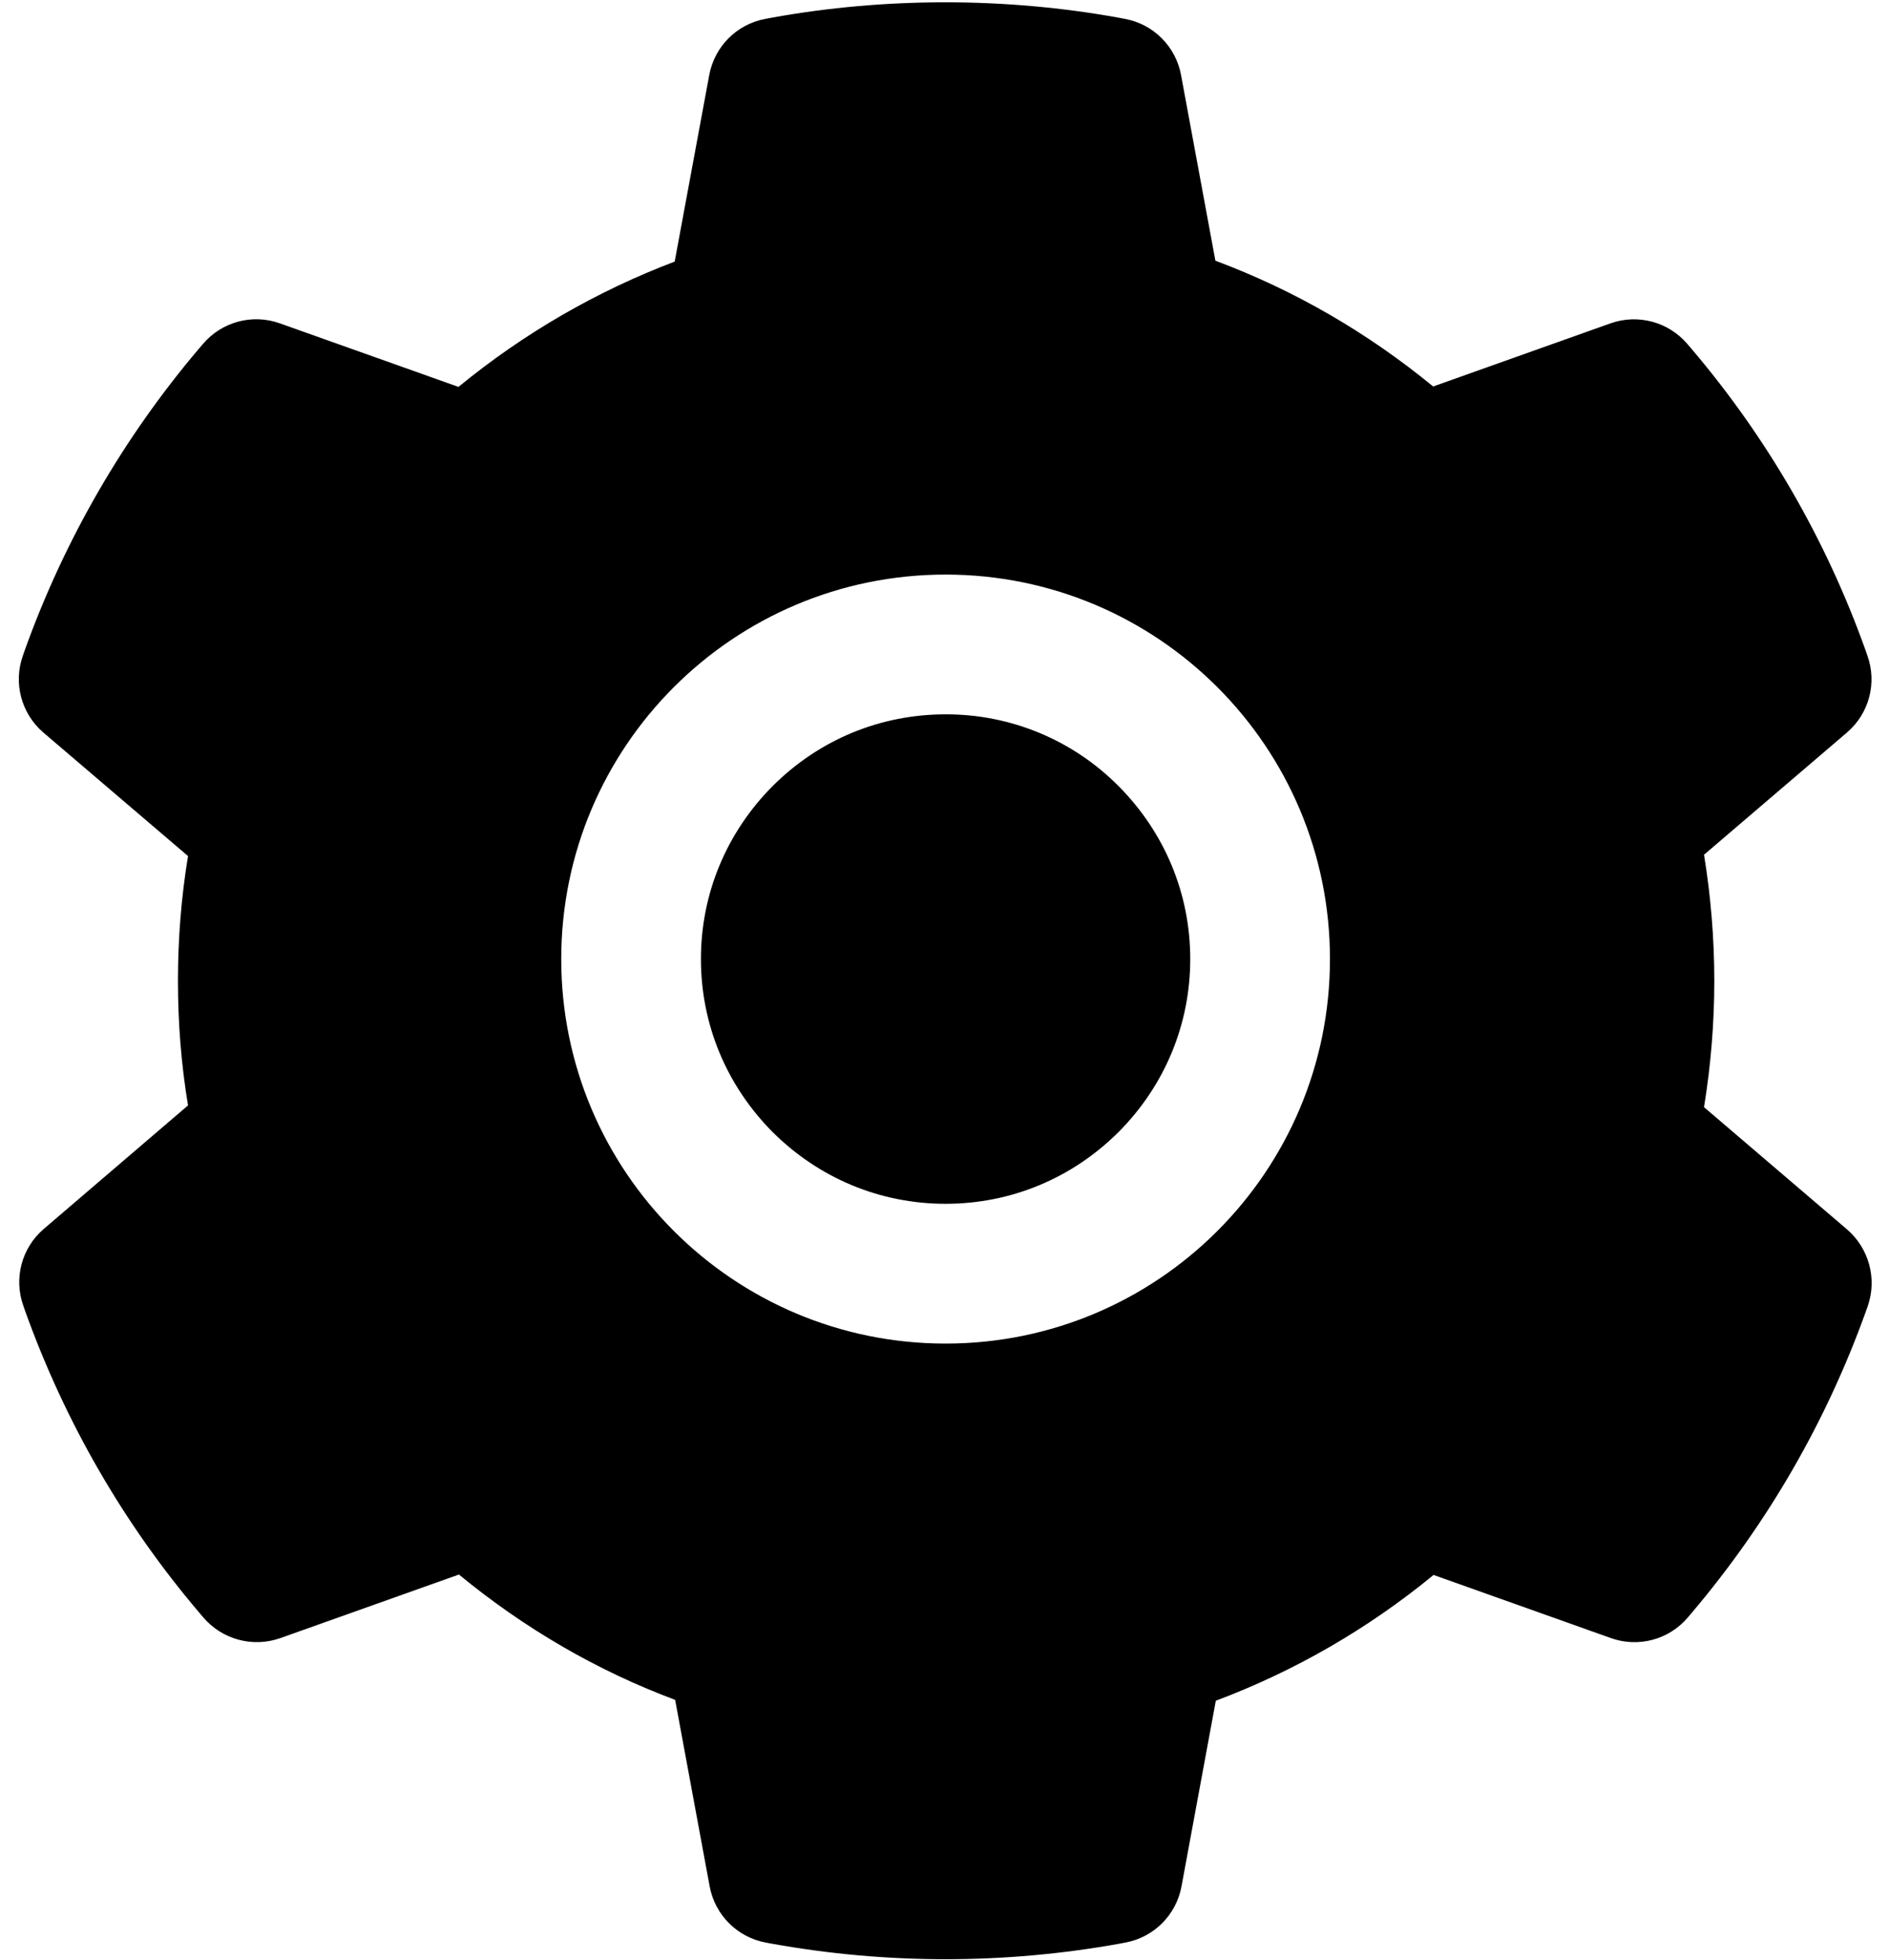 ﻿<?xml version="1.0" encoding="utf-8"?>
<svg version="1.1" xmlns:xlink="http://www.w3.org/1999/xlink" width="54px" height="56px" xmlns="http://www.w3.org/2000/svg">
  <defs>
    <pattern id="BGPattern" patternUnits="userSpaceOnUse" alignment="0 0" imageRepeat="None" />
    <mask fill="white" id="Clip2357">
      <path d="M 31.975 22.463  C 30.668 21.145  28.887 20.407  27.031 20.413  C 25.163 20.413  23.413 21.138  22.087 22.463  C 20.769 23.788  20.037 25.538  20.037 27.406  C 20.037 29.275  20.769 31.025  22.087 32.35  C 23.412 33.669  25.162 34.4  27.031 34.4  C 28.9 34.4  30.65 33.669  31.975 32.35  C 33.294 31.025  34.025 29.275  34.025 27.406  C 34.025 25.538  33.294 23.788  31.975 22.463  Z M 53.394 37.319  C 53.662 36.544  53.431 35.675  52.8 35.131  L 48.712 31.638  C 48.906 30.45  49.006 29.238  49.006 28.031  C 49.006 26.825  48.906 25.606  48.712 24.425  L 52.8 20.931  C 53.432 20.39  53.664 19.514  53.381 18.731  L 53.325 18.569  C 52.2 15.423  50.515 12.507  48.35 9.963  L 48.237 9.831  C 47.699 9.199  46.827 8.963  46.044 9.238  L 40.969 11.044  C 39.094 9.506  37.006 8.294  34.744 7.45  L 33.762 2.144  C 33.611 1.325  32.969 0.686  32.15 0.538  L 31.981 0.506  C 28.731 -0.081  25.306 -0.081  22.056 0.506  L 21.887 0.538  C 21.068 0.686  20.427 1.325  20.275 2.144  L 19.287 7.475  C 17.046 8.325  14.959 9.535  13.106 11.056  L 7.994 9.238  C 7.21 8.96  6.337 9.197  5.8 9.831  L 5.687 9.963  C 3.527 12.51  1.842 15.425  0.712 18.569  L 0.656 18.731  C 0.375 19.513  0.606 20.388  1.237 20.931  L 5.375 24.463  C 5.181 25.638  5.087 26.838  5.087 28.025  C 5.087 29.225  5.181 30.425  5.375 31.588  L 1.25 35.119  C 0.618 35.66  0.386 36.536  0.669 37.319  L 0.725 37.481  C 1.856 40.625  3.525 43.531  5.7 46.088  L 5.812 46.219  C 6.351 46.851  7.223 47.087  8.006 46.813  L 13.119 44.994  C 14.981 46.525  17.056 47.738  19.3 48.575  L 20.287 53.906  C 20.439 54.725  21.081 55.364  21.9 55.513  L 22.069 55.544  C 25.351 56.134  28.712 56.134  31.994 55.544  L 32.162 55.512  C 32.982 55.364  33.623 54.725  33.775 53.906  L 34.756 48.6  C 37.019 47.75  39.106 46.544  40.981 45.006  L 46.056 46.812  C 46.84 47.09  47.713 46.853  48.25 46.219  L 48.362 46.087  C 50.537 43.519  52.206 40.625  53.337 37.481  L 53.394 37.319  Z M 38.019 27.406  C 38.019 33.475  33.1 38.394  27.031 38.394  C 20.962 38.394  16.044 33.475  16.044 27.406  C 16.044 21.338  20.962 16.419  27.031 16.419  C 33.1 16.419  38.019 21.338  38.019 27.406  Z " fill-rule="evenodd" />
    </mask>
  </defs>
  <g>
    <path d="M 31.975 22.463  C 30.668 21.145  28.887 20.407  27.031 20.413  C 25.163 20.413  23.413 21.138  22.087 22.463  C 20.769 23.788  20.037 25.538  20.037 27.406  C 20.037 29.275  20.769 31.025  22.087 32.35  C 23.412 33.669  25.162 34.4  27.031 34.4  C 28.9 34.4  30.65 33.669  31.975 32.35  C 33.294 31.025  34.025 29.275  34.025 27.406  C 34.025 25.538  33.294 23.788  31.975 22.463  Z M 53.394 37.319  C 53.662 36.544  53.431 35.675  52.8 35.131  L 48.712 31.638  C 48.906 30.45  49.006 29.238  49.006 28.031  C 49.006 26.825  48.906 25.606  48.712 24.425  L 52.8 20.931  C 53.432 20.39  53.664 19.514  53.381 18.731  L 53.325 18.569  C 52.2 15.423  50.515 12.507  48.35 9.963  L 48.237 9.831  C 47.699 9.199  46.827 8.963  46.044 9.238  L 40.969 11.044  C 39.094 9.506  37.006 8.294  34.744 7.45  L 33.762 2.144  C 33.611 1.325  32.969 0.686  32.15 0.538  L 31.981 0.506  C 28.731 -0.081  25.306 -0.081  22.056 0.506  L 21.887 0.538  C 21.068 0.686  20.427 1.325  20.275 2.144  L 19.287 7.475  C 17.046 8.325  14.959 9.535  13.106 11.056  L 7.994 9.238  C 7.21 8.96  6.337 9.197  5.8 9.831  L 5.687 9.963  C 3.527 12.51  1.842 15.425  0.712 18.569  L 0.656 18.731  C 0.375 19.513  0.606 20.388  1.237 20.931  L 5.375 24.463  C 5.181 25.638  5.087 26.838  5.087 28.025  C 5.087 29.225  5.181 30.425  5.375 31.588  L 1.25 35.119  C 0.618 35.66  0.386 36.536  0.669 37.319  L 0.725 37.481  C 1.856 40.625  3.525 43.531  5.7 46.088  L 5.812 46.219  C 6.351 46.851  7.223 47.087  8.006 46.813  L 13.119 44.994  C 14.981 46.525  17.056 47.738  19.3 48.575  L 20.287 53.906  C 20.439 54.725  21.081 55.364  21.9 55.513  L 22.069 55.544  C 25.351 56.134  28.712 56.134  31.994 55.544  L 32.162 55.512  C 32.982 55.364  33.623 54.725  33.775 53.906  L 34.756 48.6  C 37.019 47.75  39.106 46.544  40.981 45.006  L 46.056 46.812  C 46.84 47.09  47.713 46.853  48.25 46.219  L 48.362 46.087  C 50.537 43.519  52.206 40.625  53.337 37.481  L 53.394 37.319  Z M 38.019 27.406  C 38.019 33.475  33.1 38.394  27.031 38.394  C 20.962 38.394  16.044 33.475  16.044 27.406  C 16.044 21.338  20.962 16.419  27.031 16.419  C 33.1 16.419  38.019 21.338  38.019 27.406  Z " fill-rule="nonzero" fill="rgba(0, 0, 0, 1)" stroke="none" class="fill" />
    <path d="M 31.975 22.463  C 30.668 21.145  28.887 20.407  27.031 20.413  C 25.163 20.413  23.413 21.138  22.087 22.463  C 20.769 23.788  20.037 25.538  20.037 27.406  C 20.037 29.275  20.769 31.025  22.087 32.35  C 23.412 33.669  25.162 34.4  27.031 34.4  C 28.9 34.4  30.65 33.669  31.975 32.35  C 33.294 31.025  34.025 29.275  34.025 27.406  C 34.025 25.538  33.294 23.788  31.975 22.463  Z " stroke-width="0" stroke-dasharray="0" stroke="rgba(255, 255, 255, 0)" fill="none" class="stroke" mask="url(#Clip2357)" />
    <path d="M 53.394 37.319  C 53.662 36.544  53.431 35.675  52.8 35.131  L 48.712 31.638  C 48.906 30.45  49.006 29.238  49.006 28.031  C 49.006 26.825  48.906 25.606  48.712 24.425  L 52.8 20.931  C 53.432 20.39  53.664 19.514  53.381 18.731  L 53.325 18.569  C 52.2 15.423  50.515 12.507  48.35 9.963  L 48.237 9.831  C 47.699 9.199  46.827 8.963  46.044 9.238  L 40.969 11.044  C 39.094 9.506  37.006 8.294  34.744 7.45  L 33.762 2.144  C 33.611 1.325  32.969 0.686  32.15 0.538  L 31.981 0.506  C 28.731 -0.081  25.306 -0.081  22.056 0.506  L 21.887 0.538  C 21.068 0.686  20.427 1.325  20.275 2.144  L 19.287 7.475  C 17.046 8.325  14.959 9.535  13.106 11.056  L 7.994 9.238  C 7.21 8.96  6.337 9.197  5.8 9.831  L 5.687 9.963  C 3.527 12.51  1.842 15.425  0.712 18.569  L 0.656 18.731  C 0.375 19.513  0.606 20.388  1.237 20.931  L 5.375 24.463  C 5.181 25.638  5.087 26.838  5.087 28.025  C 5.087 29.225  5.181 30.425  5.375 31.588  L 1.25 35.119  C 0.618 35.66  0.386 36.536  0.669 37.319  L 0.725 37.481  C 1.856 40.625  3.525 43.531  5.7 46.088  L 5.812 46.219  C 6.351 46.851  7.223 47.087  8.006 46.813  L 13.119 44.994  C 14.981 46.525  17.056 47.738  19.3 48.575  L 20.287 53.906  C 20.439 54.725  21.081 55.364  21.9 55.513  L 22.069 55.544  C 25.351 56.134  28.712 56.134  31.994 55.544  L 32.162 55.512  C 32.982 55.364  33.623 54.725  33.775 53.906  L 34.756 48.6  C 37.019 47.75  39.106 46.544  40.981 45.006  L 46.056 46.812  C 46.84 47.09  47.713 46.853  48.25 46.219  L 48.362 46.087  C 50.537 43.519  52.206 40.625  53.337 37.481  L 53.394 37.319  Z " stroke-width="0" stroke-dasharray="0" stroke="rgba(255, 255, 255, 0)" fill="none" class="stroke" mask="url(#Clip2357)" />
    <path d="M 38.019 27.406  C 38.019 33.475  33.1 38.394  27.031 38.394  C 20.962 38.394  16.044 33.475  16.044 27.406  C 16.044 21.338  20.962 16.419  27.031 16.419  C 33.1 16.419  38.019 21.338  38.019 27.406  Z " stroke-width="0" stroke-dasharray="0" stroke="rgba(255, 255, 255, 0)" fill="none" class="stroke" mask="url(#Clip2357)" />
  </g>
</svg>